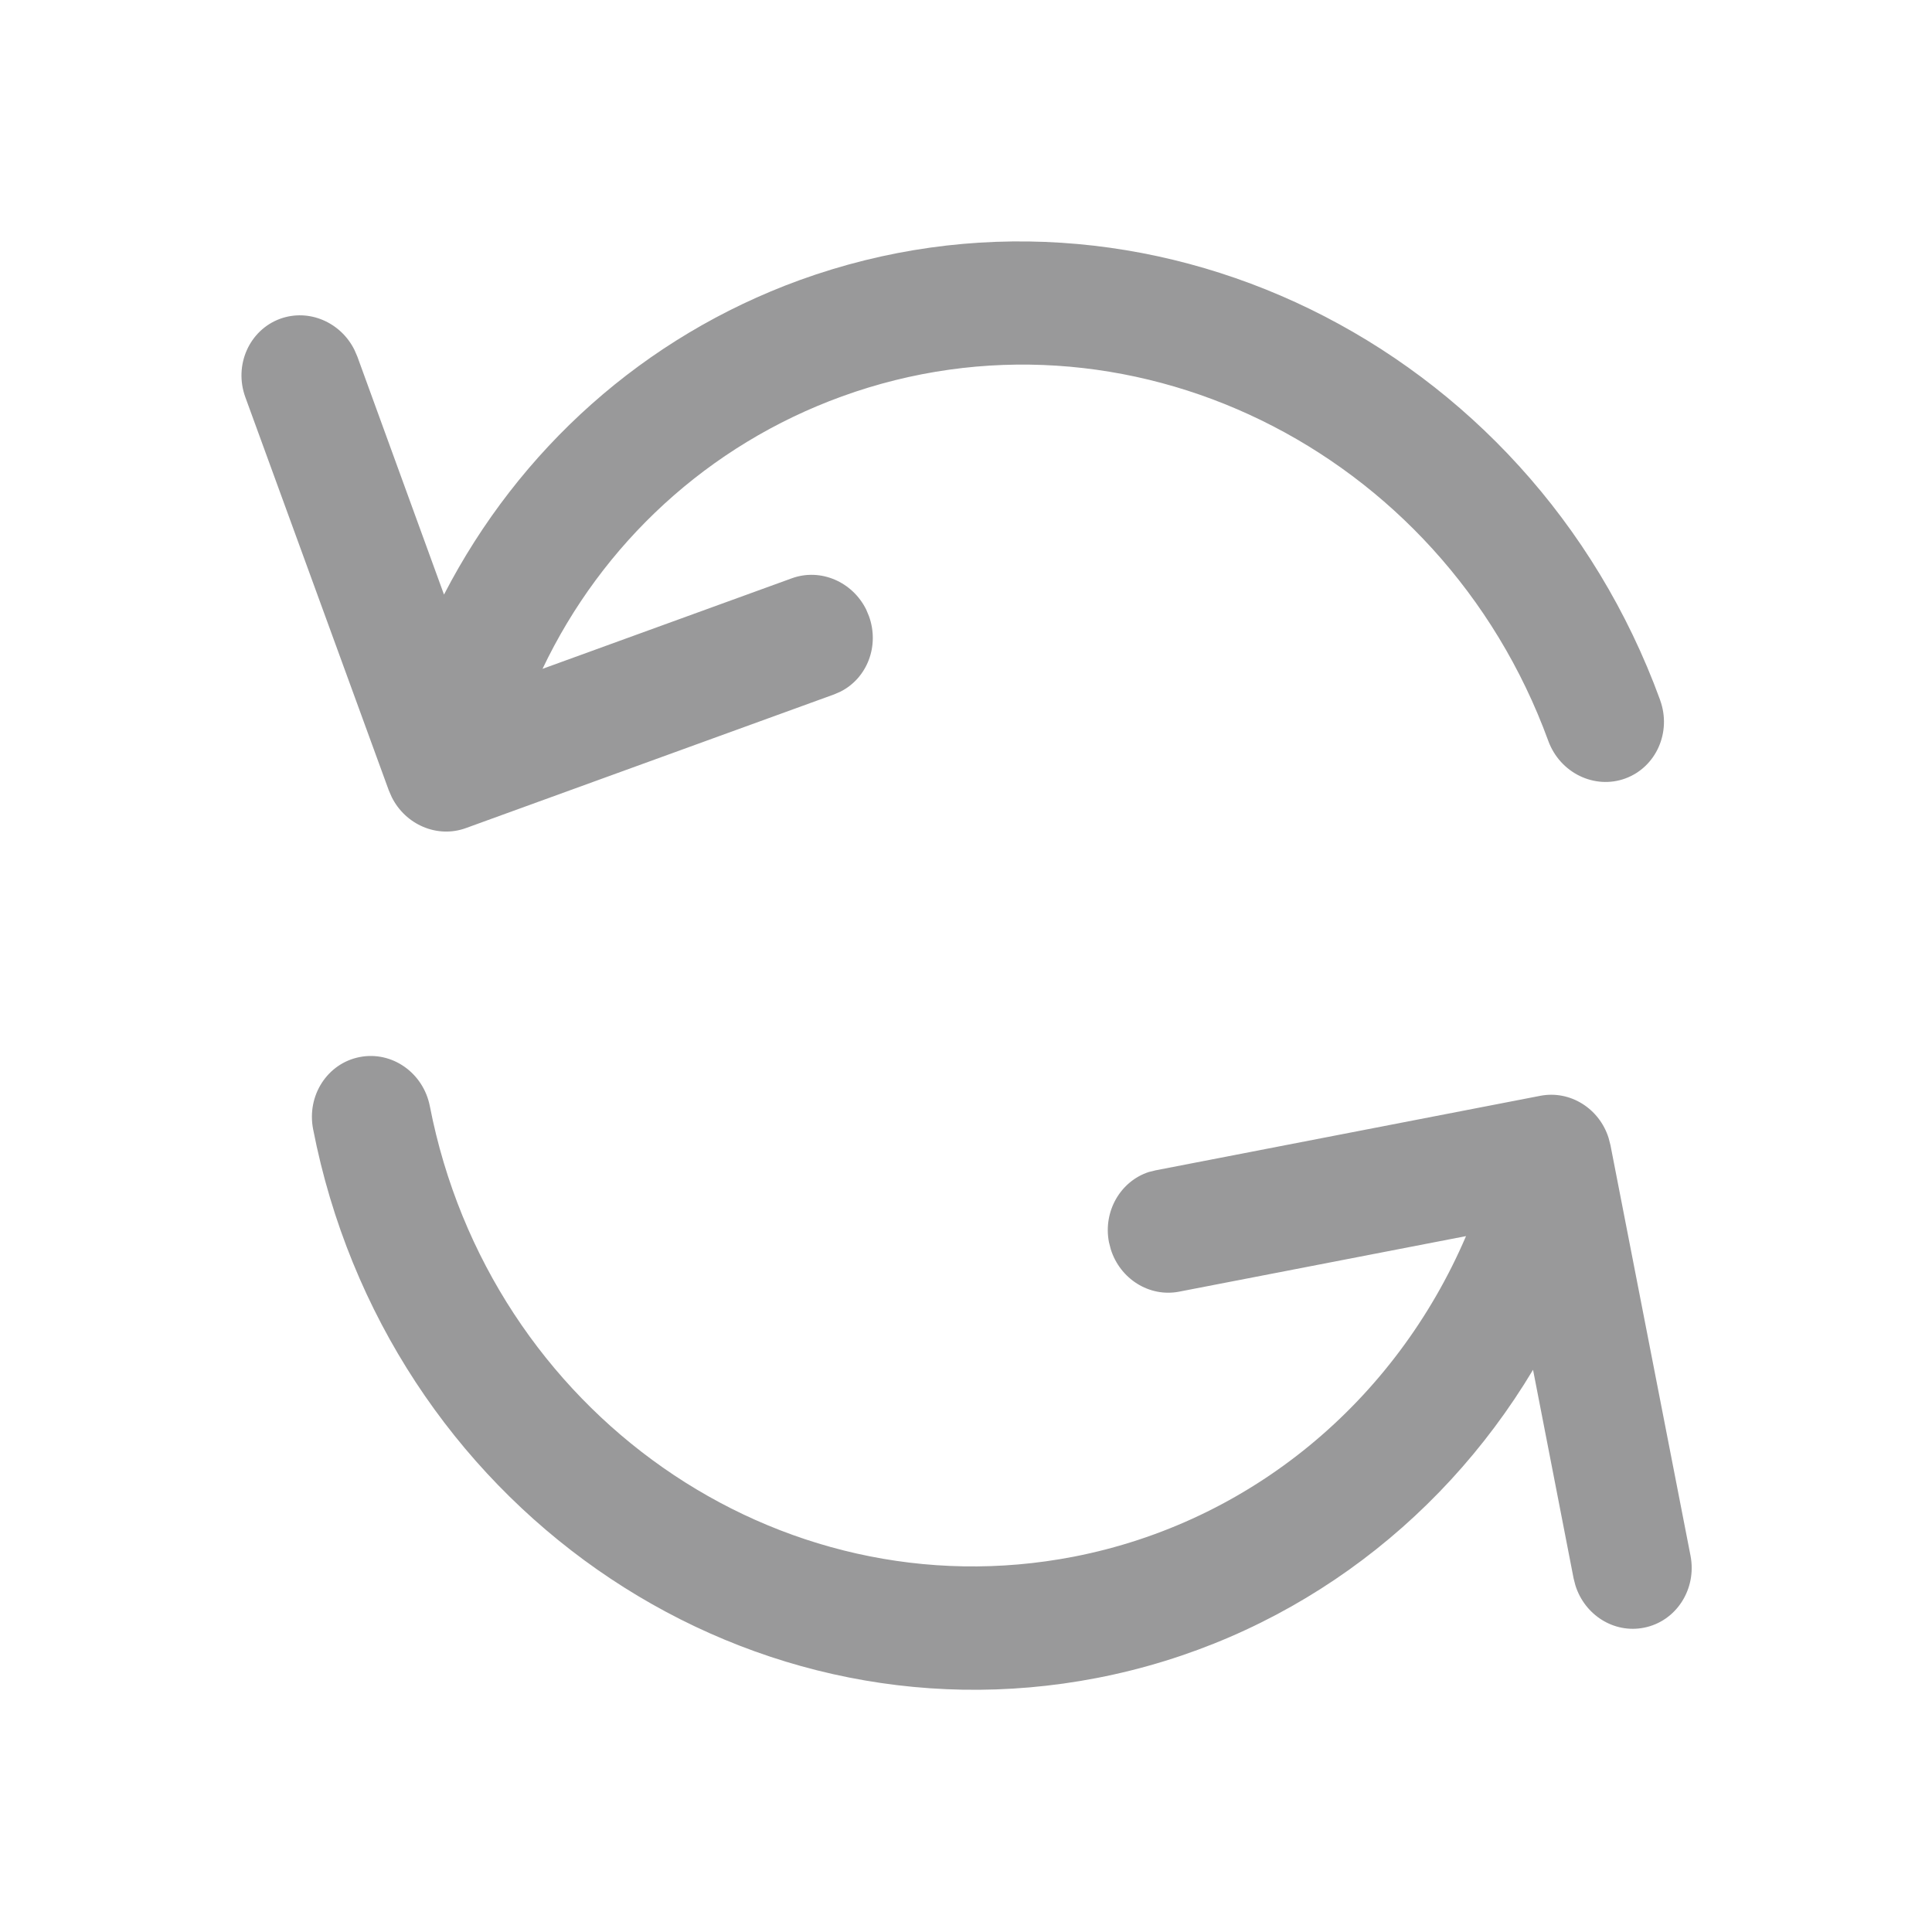 <svg xmlns="http://www.w3.org/2000/svg" width="16" height="16" viewBox="0 0 16 16">
    <g fill="none" fill-rule="evenodd">
        <g fill="#99999a">
            <g>
                <g>
                    <g>
                        <path d="M3.56 9.162c.494 2.534 2.88 4.204 5.331 3.73 1.467-.285 2.664-1.288 3.25-2.655l-2.376.46c-.248.048-.49-.107-.566-.351l-.015-.058c-.05-.257.096-.506.33-.582l.057-.014 3.185-.617c.248-.048.49.106.566.35l.015.058.663 3.4c.054.278-.119.545-.386.597-.248.049-.49-.105-.567-.35l-.015-.058-.336-1.728c-.786 1.313-2.078 2.255-3.61 2.552-2.984.578-5.891-1.456-6.493-4.545-.054-.278.118-.545.386-.597.267-.052.527.13.581.408zm10.188-3.365c.097.265-.032.556-.288.65-.255.093-.541-.046-.638-.312-.886-2.426-3.505-3.703-5.85-2.852-1.108.402-1.985 1.218-2.479 2.256l2.065-.75c.238-.086.501.029.615.258l.023.055c.09.247-.015.515-.236.626l-.053.023-3.049 1.107c-.237.086-.5-.028-.614-.257l-.024-.055L2.032 3.29c-.097-.265.032-.556.288-.65.238-.086.501.028.615.257l.024.055.718 1.972C4.3 3.719 5.334 2.789 6.622 2.32c2.857-1.036 6.047.52 7.126 3.476z" transform="translate(-544 -904) translate(466 904) translate(78)"/>
                    </g>
                </g>
            </g>
        </g>
    </g>
</svg>
